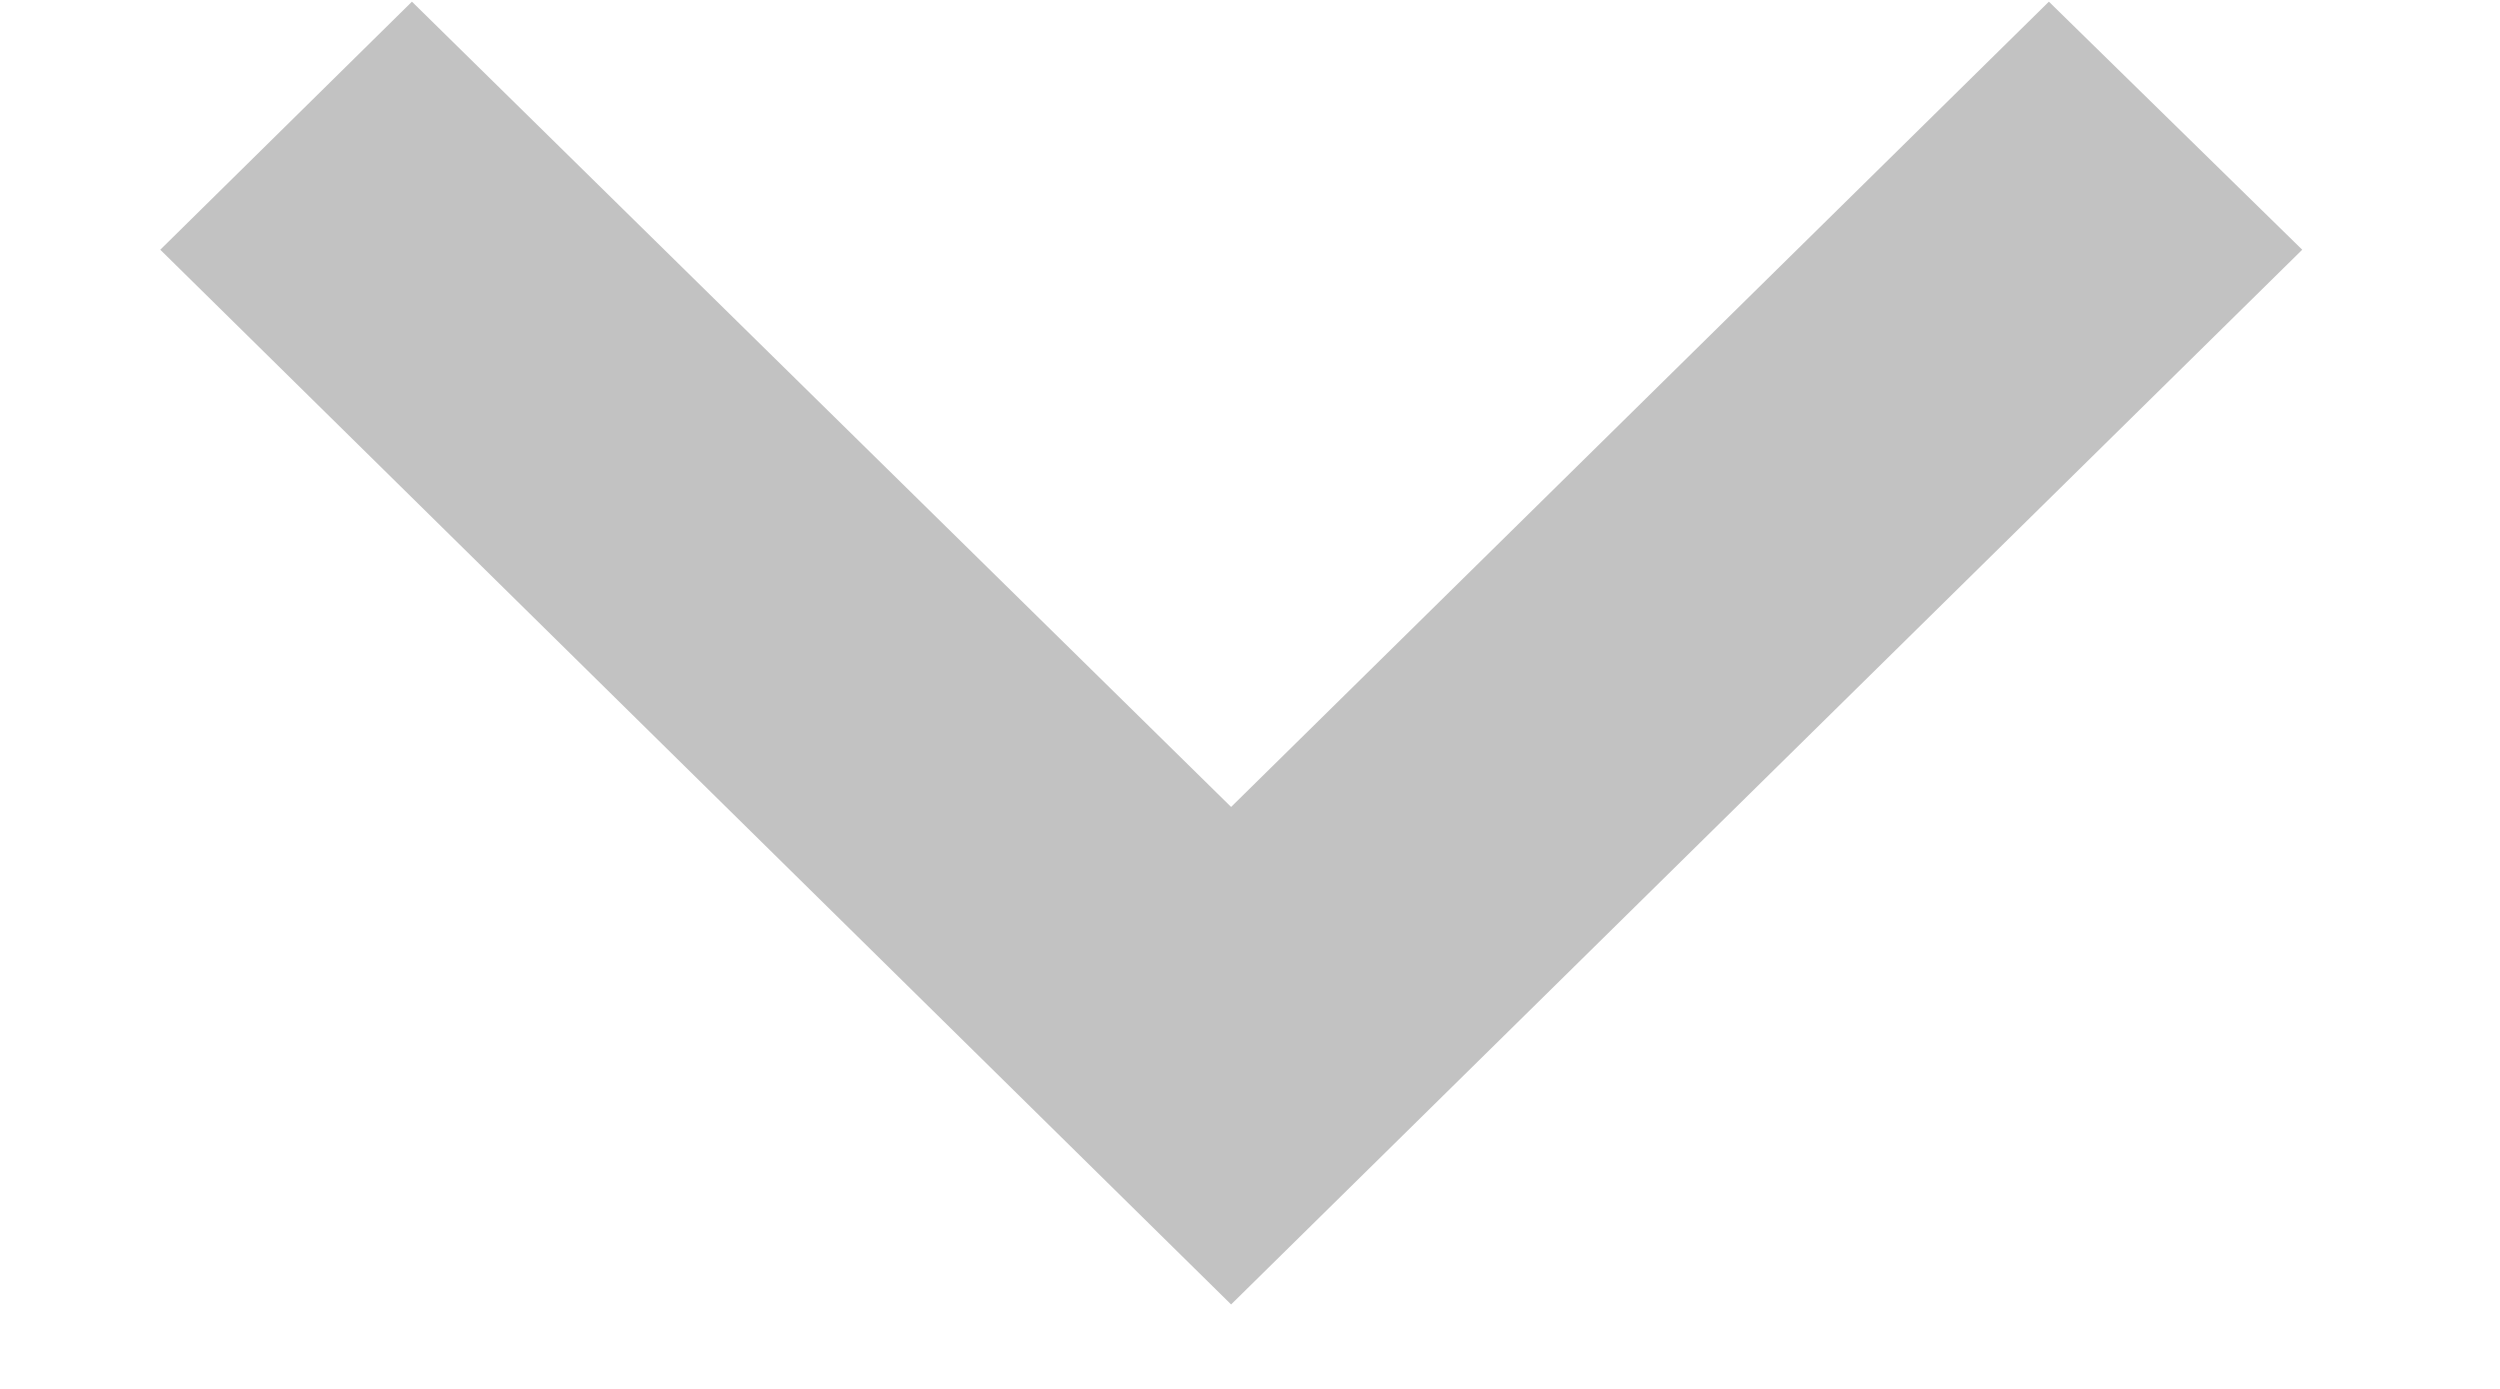 <svg width="9" height="5" viewBox="0 0 9 5" fill="none" xmlns="http://www.w3.org/2000/svg">
<path opacity="0.5" d="M7.376 0.006L4.432 2.905L1.483 0.006L0.577 0.899L4.432 4.696L8.288 0.899L7.376 0.006Z" fill="#878787"/>
</svg>
